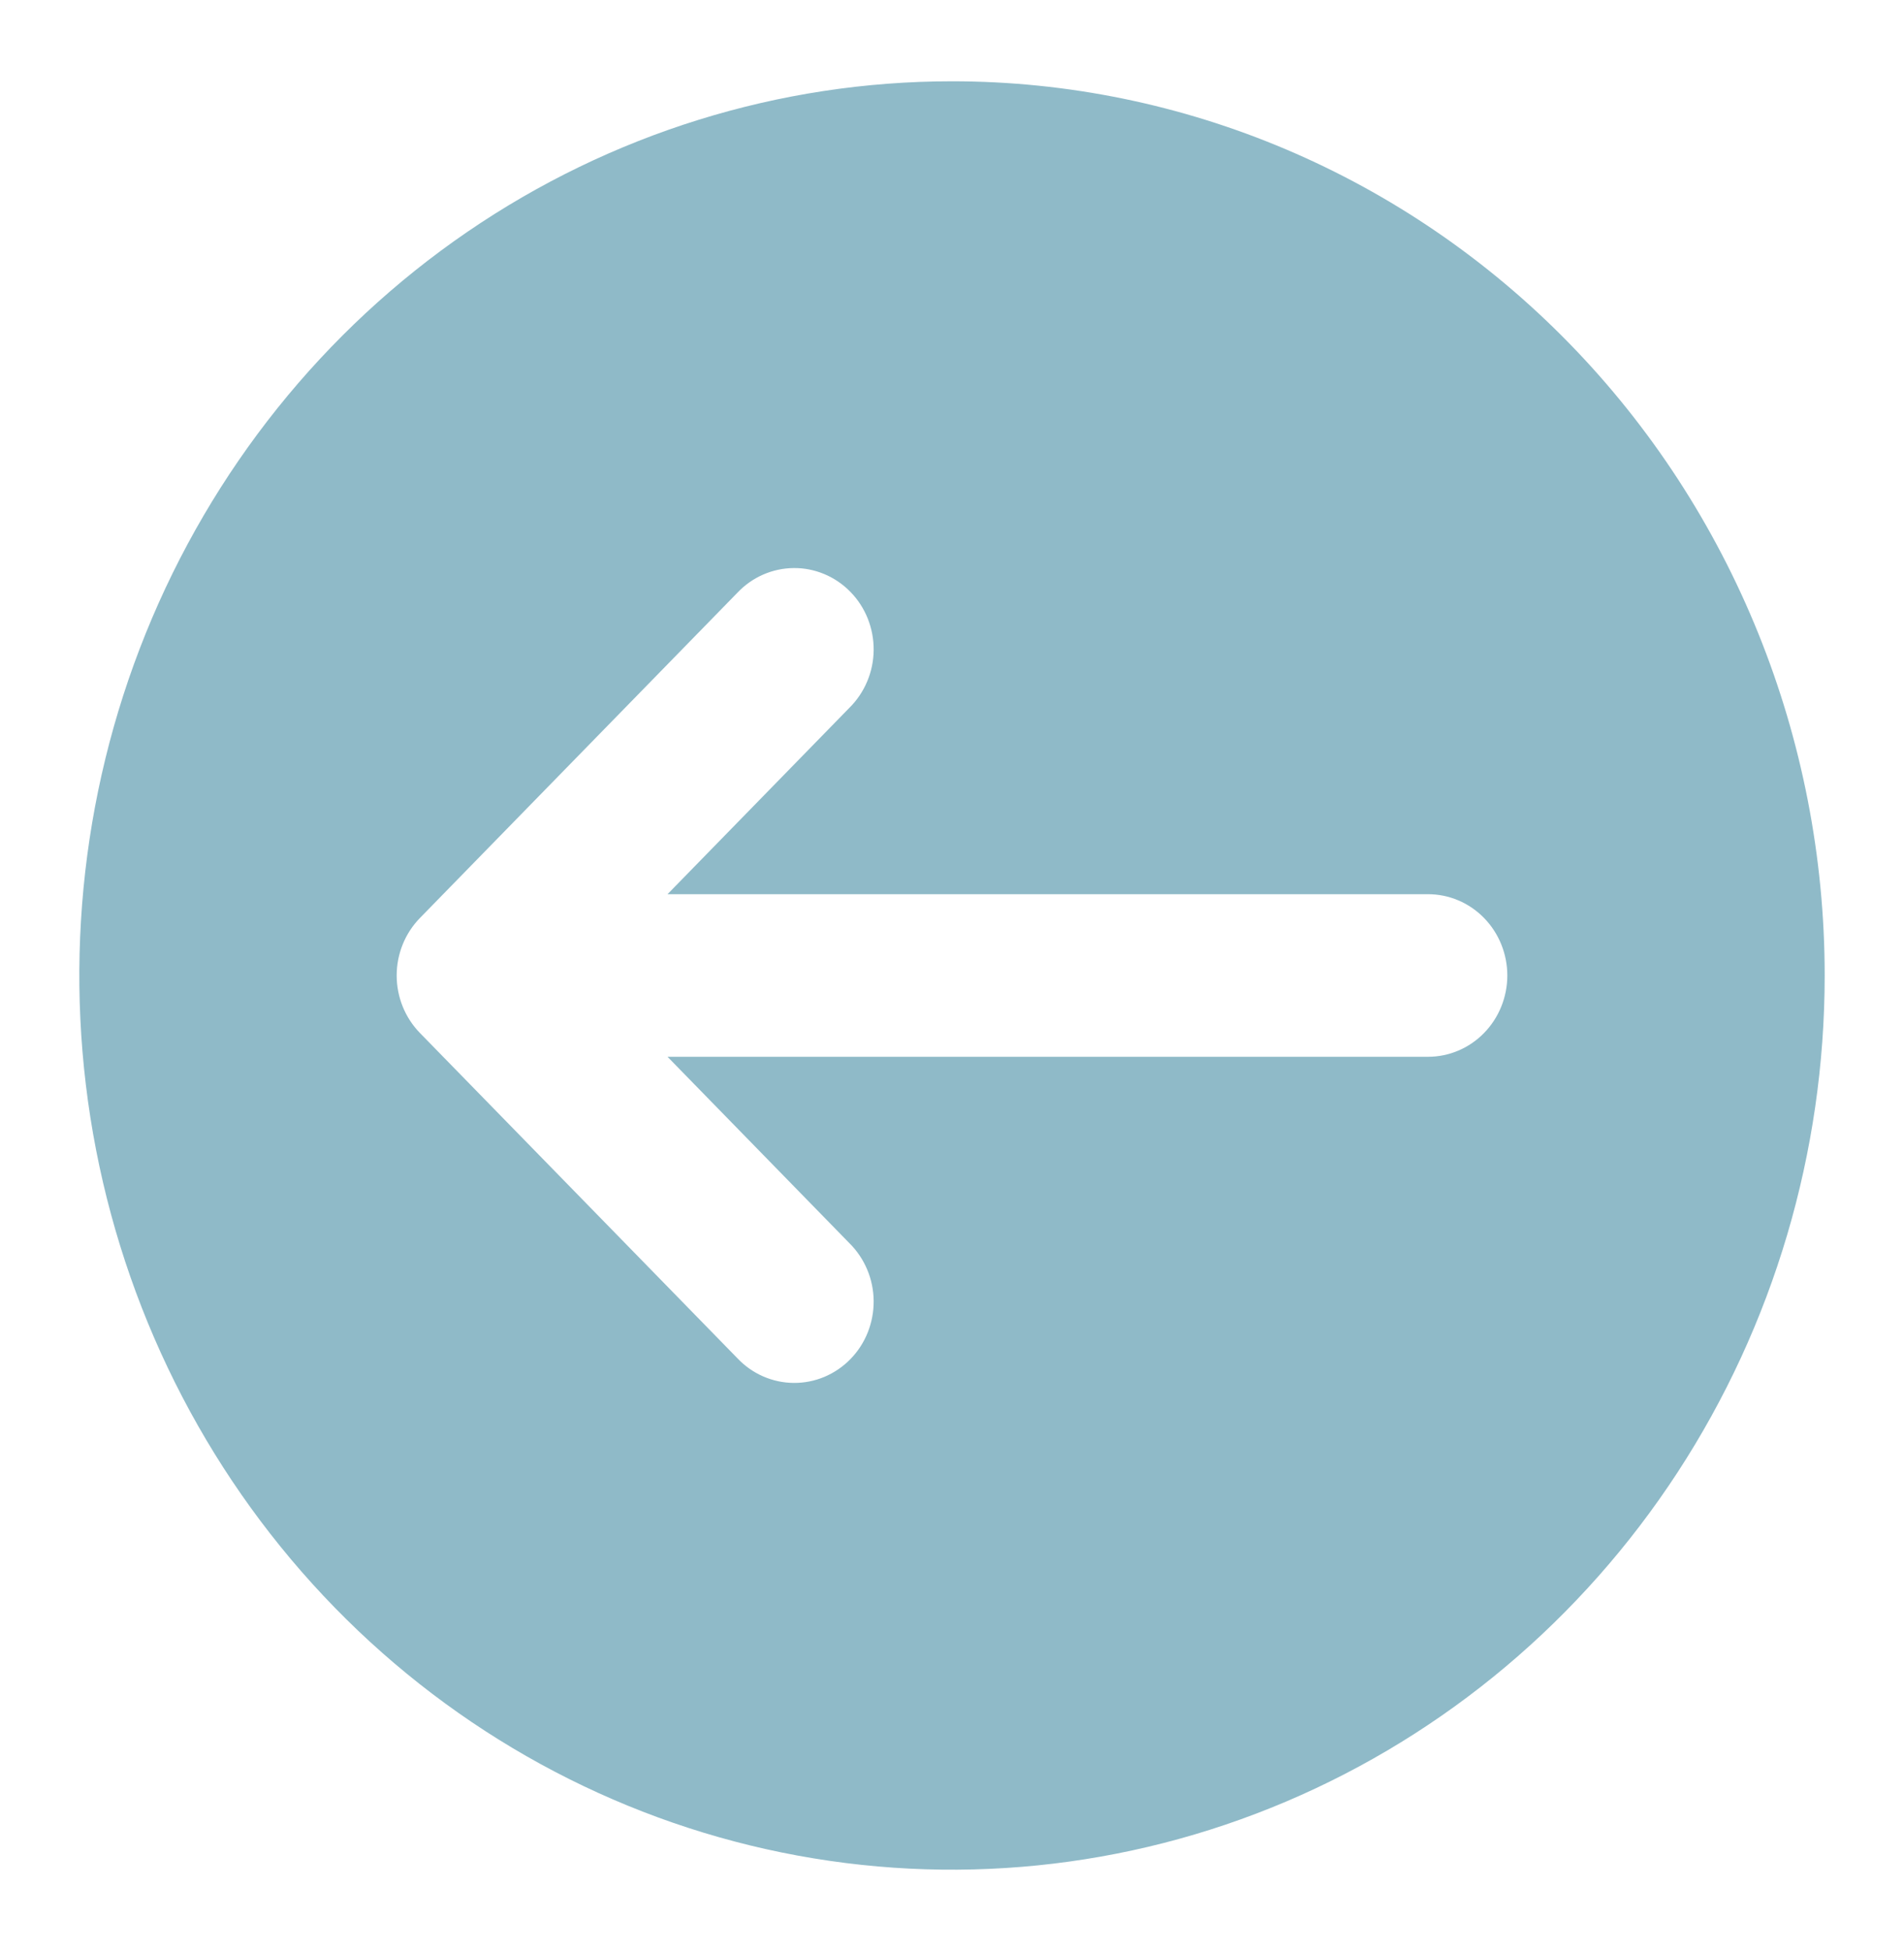 <svg width="41" height="42" viewBox="0 0 41 42" fill="none" xmlns="http://www.w3.org/2000/svg">
<path d="M20.5 1.75C16.783 1.75 13.15 2.879 10.06 4.994C6.97 7.109 4.561 10.116 3.139 13.633C1.717 17.151 1.344 21.021 2.069 24.756C2.795 28.49 4.584 31.92 7.212 34.612C9.84 37.304 13.189 39.137 16.834 39.88C20.479 40.623 24.258 40.242 27.691 38.785C31.125 37.328 34.06 34.86 36.125 31.695C38.19 28.529 39.292 24.807 39.292 21C39.292 15.895 37.312 10.998 33.788 7.388C30.264 3.778 25.484 1.75 20.5 1.75ZM30.75 22.75H14.374L18.291 26.763C18.454 26.924 18.584 27.117 18.674 27.331C18.764 27.544 18.811 27.774 18.813 28.006C18.815 28.239 18.771 28.469 18.686 28.684C18.6 28.899 18.473 29.095 18.312 29.259C18.152 29.423 17.961 29.553 17.751 29.641C17.541 29.729 17.316 29.773 17.09 29.771C16.863 29.769 16.639 29.721 16.43 29.629C16.222 29.538 16.033 29.404 15.876 29.237L9.042 22.237C8.722 21.909 8.542 21.464 8.542 21C8.542 20.536 8.722 20.091 9.042 19.763L15.876 12.763C16.033 12.596 16.222 12.462 16.43 12.371C16.639 12.279 16.863 12.231 17.09 12.229C17.316 12.226 17.541 12.271 17.751 12.359C17.961 12.447 18.152 12.577 18.312 12.741C18.473 12.905 18.6 13.101 18.686 13.316C18.771 13.531 18.815 13.761 18.813 13.994C18.811 14.226 18.764 14.456 18.674 14.669C18.584 14.883 18.454 15.076 18.291 15.237L14.374 19.25H30.75C31.203 19.25 31.638 19.434 31.958 19.763C32.278 20.091 32.458 20.536 32.458 21C32.458 21.464 32.278 21.909 31.958 22.237C31.638 22.566 31.203 22.75 30.75 22.75Z" fill="#8FBAC8"/>
</svg>
